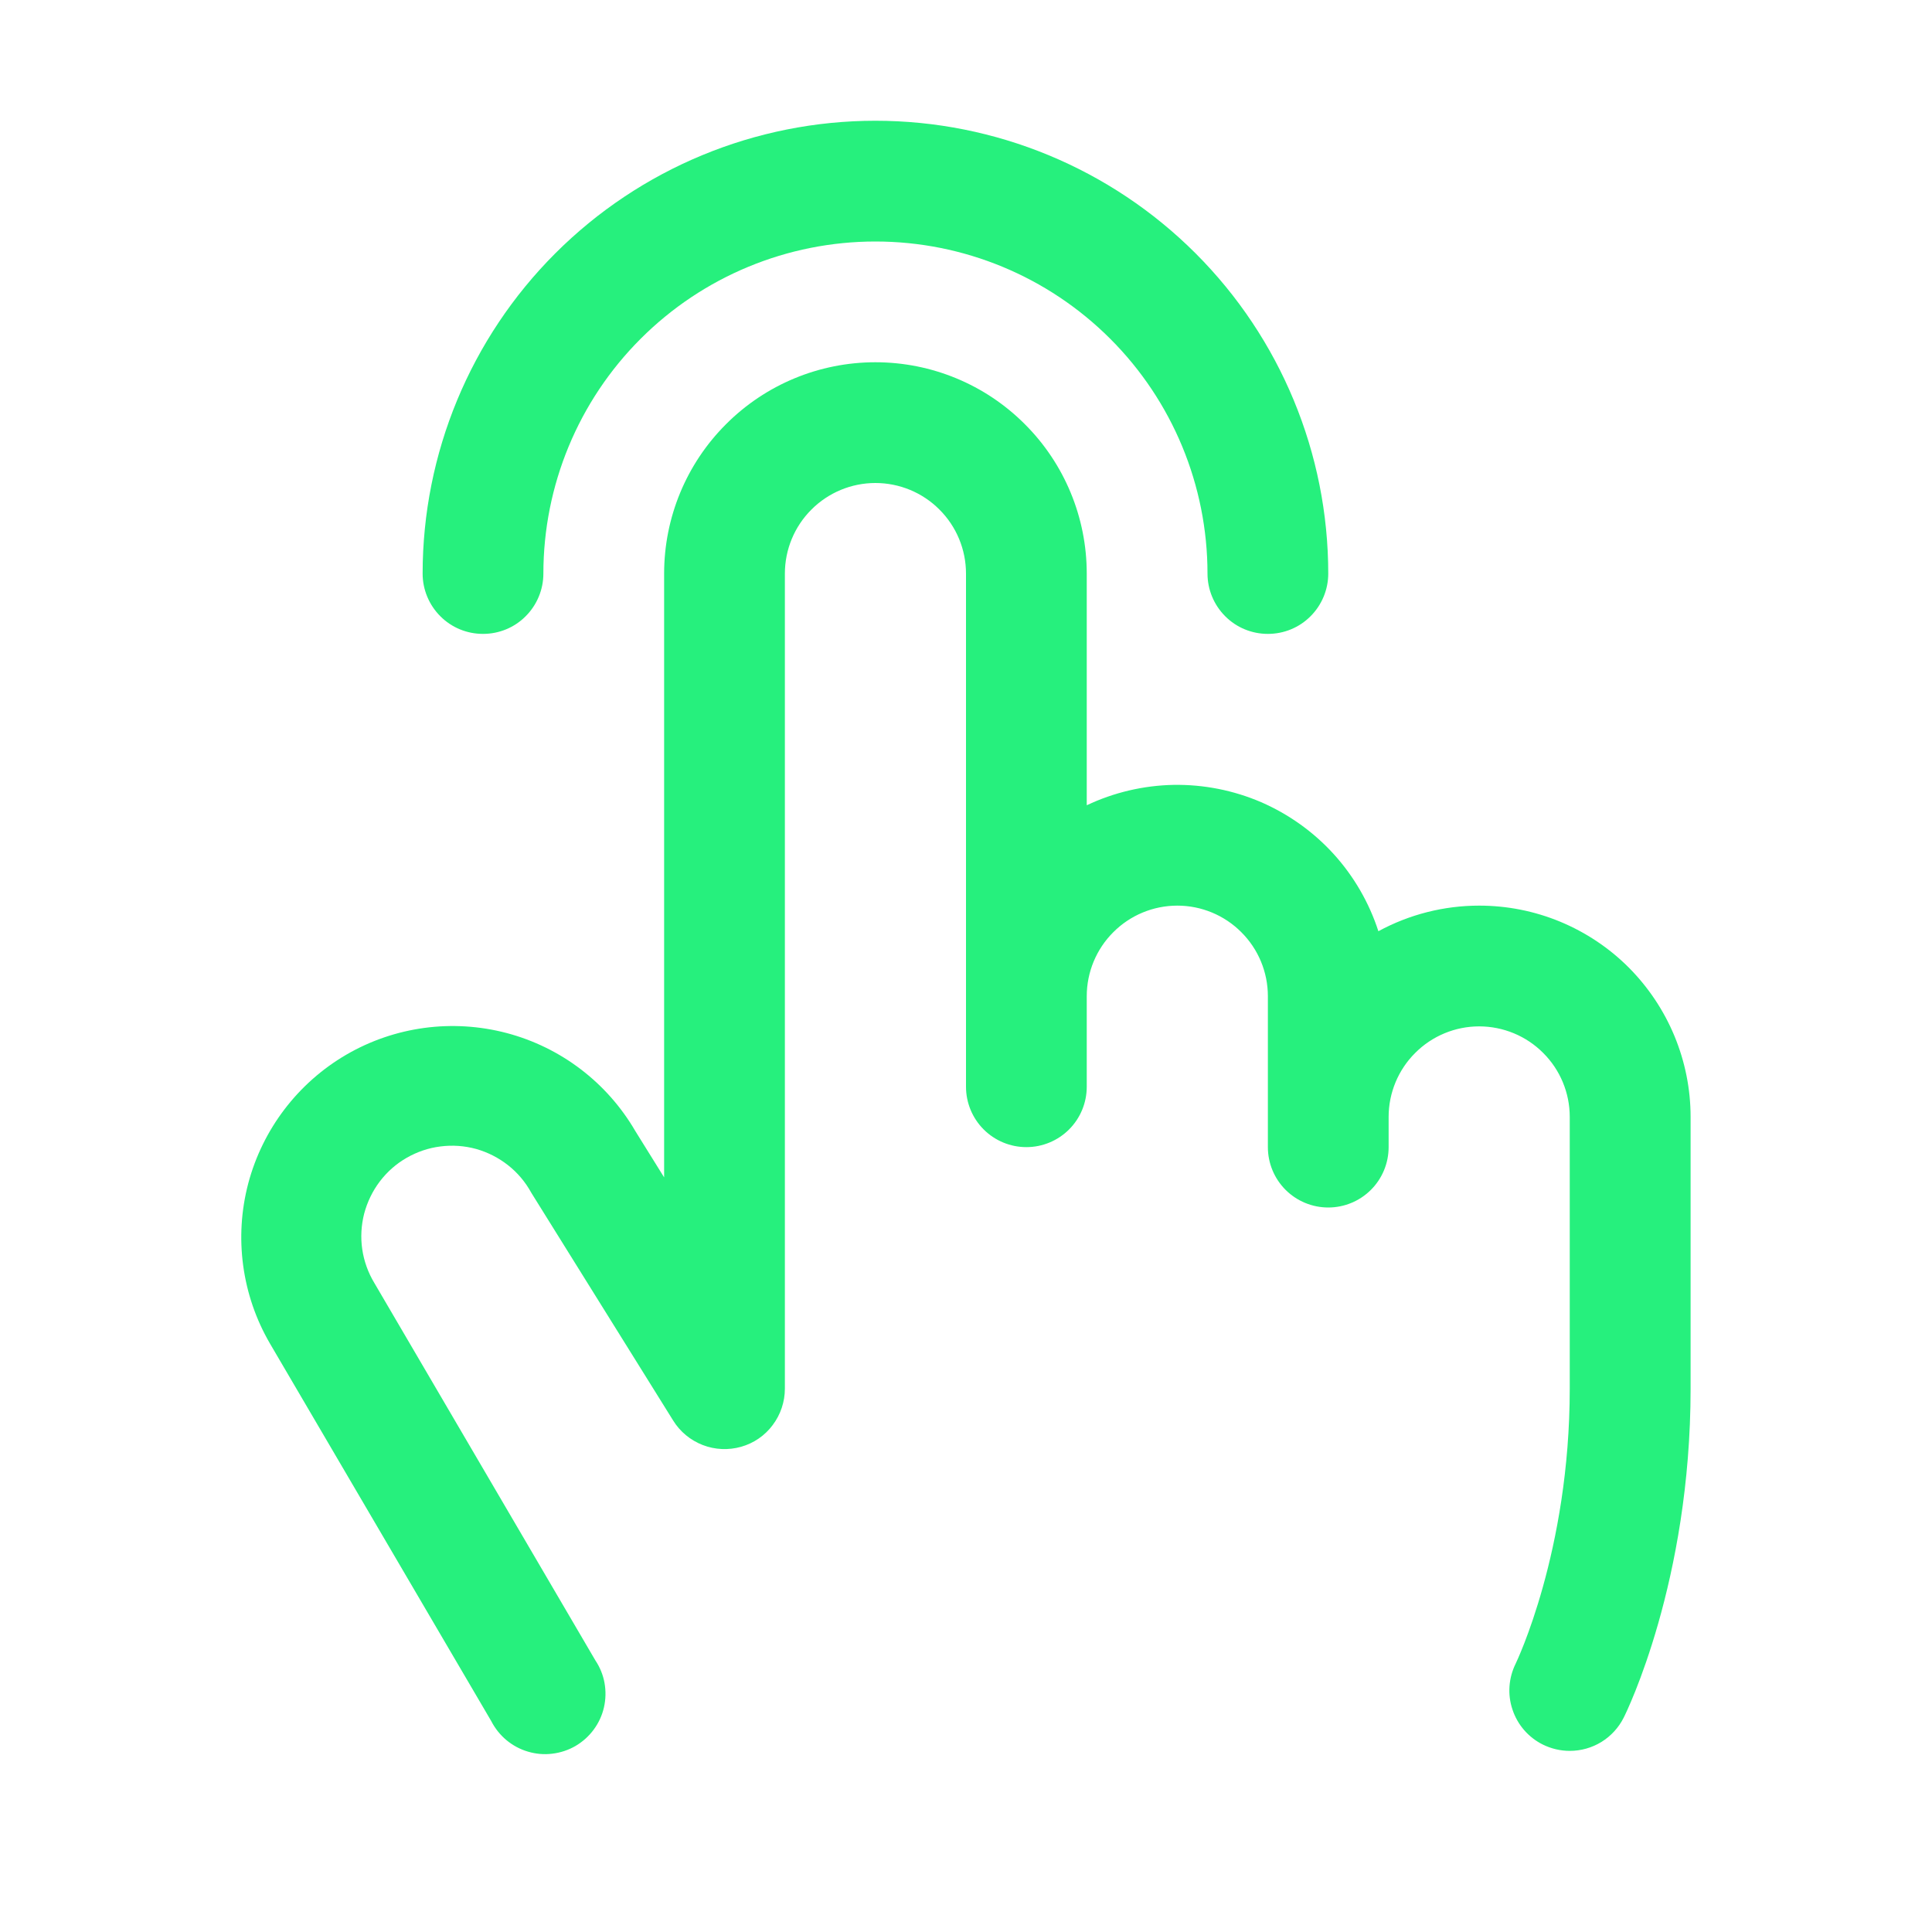 <svg width="20" height="20" viewBox="0 0 20 20" fill="none" xmlns="http://www.w3.org/2000/svg">
<path d="M4.375 5.938C4.375 4.694 4.869 3.502 5.748 2.623C6.627 1.744 7.819 1.25 9.062 1.25C10.306 1.25 11.498 1.744 12.377 2.623C13.256 3.502 13.75 4.694 13.75 5.938C13.75 6.103 13.684 6.262 13.567 6.379C13.45 6.497 13.291 6.562 13.125 6.562C12.959 6.562 12.8 6.497 12.683 6.379C12.566 6.262 12.5 6.103 12.5 5.938C12.5 5.026 12.138 4.151 11.493 3.507C10.848 2.862 9.974 2.5 9.062 2.5C8.151 2.5 7.276 2.862 6.632 3.507C5.987 4.151 5.625 5.026 5.625 5.938C5.625 6.103 5.559 6.262 5.442 6.379C5.325 6.497 5.166 6.562 5 6.562C4.834 6.562 4.675 6.497 4.558 6.379C4.441 6.262 4.375 6.103 4.375 5.938ZM15.312 9.375C14.948 9.375 14.589 9.466 14.269 9.64C14.173 9.344 14.015 9.071 13.806 8.841C13.597 8.611 13.34 8.428 13.055 8.304C12.769 8.181 12.46 8.12 12.149 8.125C11.838 8.131 11.531 8.203 11.25 8.336V5.938C11.25 5.357 11.02 4.801 10.609 4.391C10.199 3.98 9.643 3.75 9.062 3.75C8.482 3.75 7.926 3.98 7.516 4.391C7.105 4.801 6.875 5.357 6.875 5.938V12.188L6.577 11.709C6.285 11.207 5.806 10.842 5.245 10.694C4.684 10.546 4.087 10.626 3.585 10.918C3.084 11.21 2.719 11.689 2.57 12.25C2.422 12.811 2.503 13.408 2.795 13.909L5.085 17.816C5.124 17.892 5.177 17.959 5.243 18.014C5.308 18.068 5.384 18.109 5.466 18.133C5.547 18.157 5.633 18.165 5.718 18.154C5.802 18.144 5.884 18.117 5.958 18.074C6.031 18.031 6.095 17.974 6.146 17.905C6.197 17.836 6.233 17.758 6.252 17.675C6.271 17.592 6.273 17.506 6.258 17.422C6.243 17.338 6.21 17.258 6.163 17.188L3.875 13.281C3.811 13.175 3.768 13.056 3.75 12.933C3.732 12.81 3.739 12.684 3.77 12.563C3.802 12.443 3.856 12.33 3.932 12.23C4.007 12.131 4.101 12.048 4.209 11.986C4.317 11.924 4.436 11.883 4.56 11.868C4.683 11.852 4.809 11.861 4.929 11.894C5.049 11.928 5.161 11.985 5.259 12.062C5.357 12.139 5.438 12.235 5.498 12.344L5.509 12.362L6.969 14.706C7.04 14.821 7.148 14.91 7.275 14.959C7.402 15.008 7.541 15.014 7.672 14.977C7.803 14.94 7.918 14.861 7.999 14.752C8.081 14.643 8.125 14.511 8.125 14.375V5.938C8.125 5.689 8.224 5.45 8.4 5.275C8.575 5.099 8.814 5 9.062 5C9.311 5 9.55 5.099 9.725 5.275C9.901 5.45 10 5.689 10 5.938V11.25C10 11.416 10.066 11.575 10.183 11.692C10.3 11.809 10.459 11.875 10.625 11.875C10.791 11.875 10.95 11.809 11.067 11.692C11.184 11.575 11.25 11.416 11.25 11.25V10.312C11.25 10.064 11.349 9.825 11.525 9.65C11.7 9.474 11.939 9.375 12.188 9.375C12.436 9.375 12.675 9.474 12.85 9.65C13.026 9.825 13.125 10.064 13.125 10.312V11.875C13.125 12.041 13.191 12.2 13.308 12.317C13.425 12.434 13.584 12.5 13.75 12.5C13.916 12.5 14.075 12.434 14.192 12.317C14.309 12.2 14.375 12.041 14.375 11.875V11.562C14.375 11.314 14.474 11.075 14.65 10.9C14.825 10.724 15.064 10.625 15.312 10.625C15.561 10.625 15.8 10.724 15.975 10.9C16.151 11.075 16.25 11.314 16.25 11.562V14.375C16.25 16.063 15.695 17.211 15.691 17.22C15.617 17.369 15.604 17.54 15.657 17.697C15.709 17.855 15.822 17.985 15.97 18.059C16.057 18.102 16.153 18.125 16.25 18.125C16.366 18.125 16.48 18.093 16.579 18.032C16.677 17.971 16.757 17.884 16.809 17.78C16.838 17.723 17.501 16.373 17.501 14.375V11.562C17.501 11.275 17.444 10.991 17.334 10.725C17.224 10.46 17.063 10.219 16.86 10.015C16.657 9.812 16.415 9.651 16.15 9.541C15.884 9.431 15.6 9.375 15.312 9.375Z" fill="#26F07D"/>
</svg>

